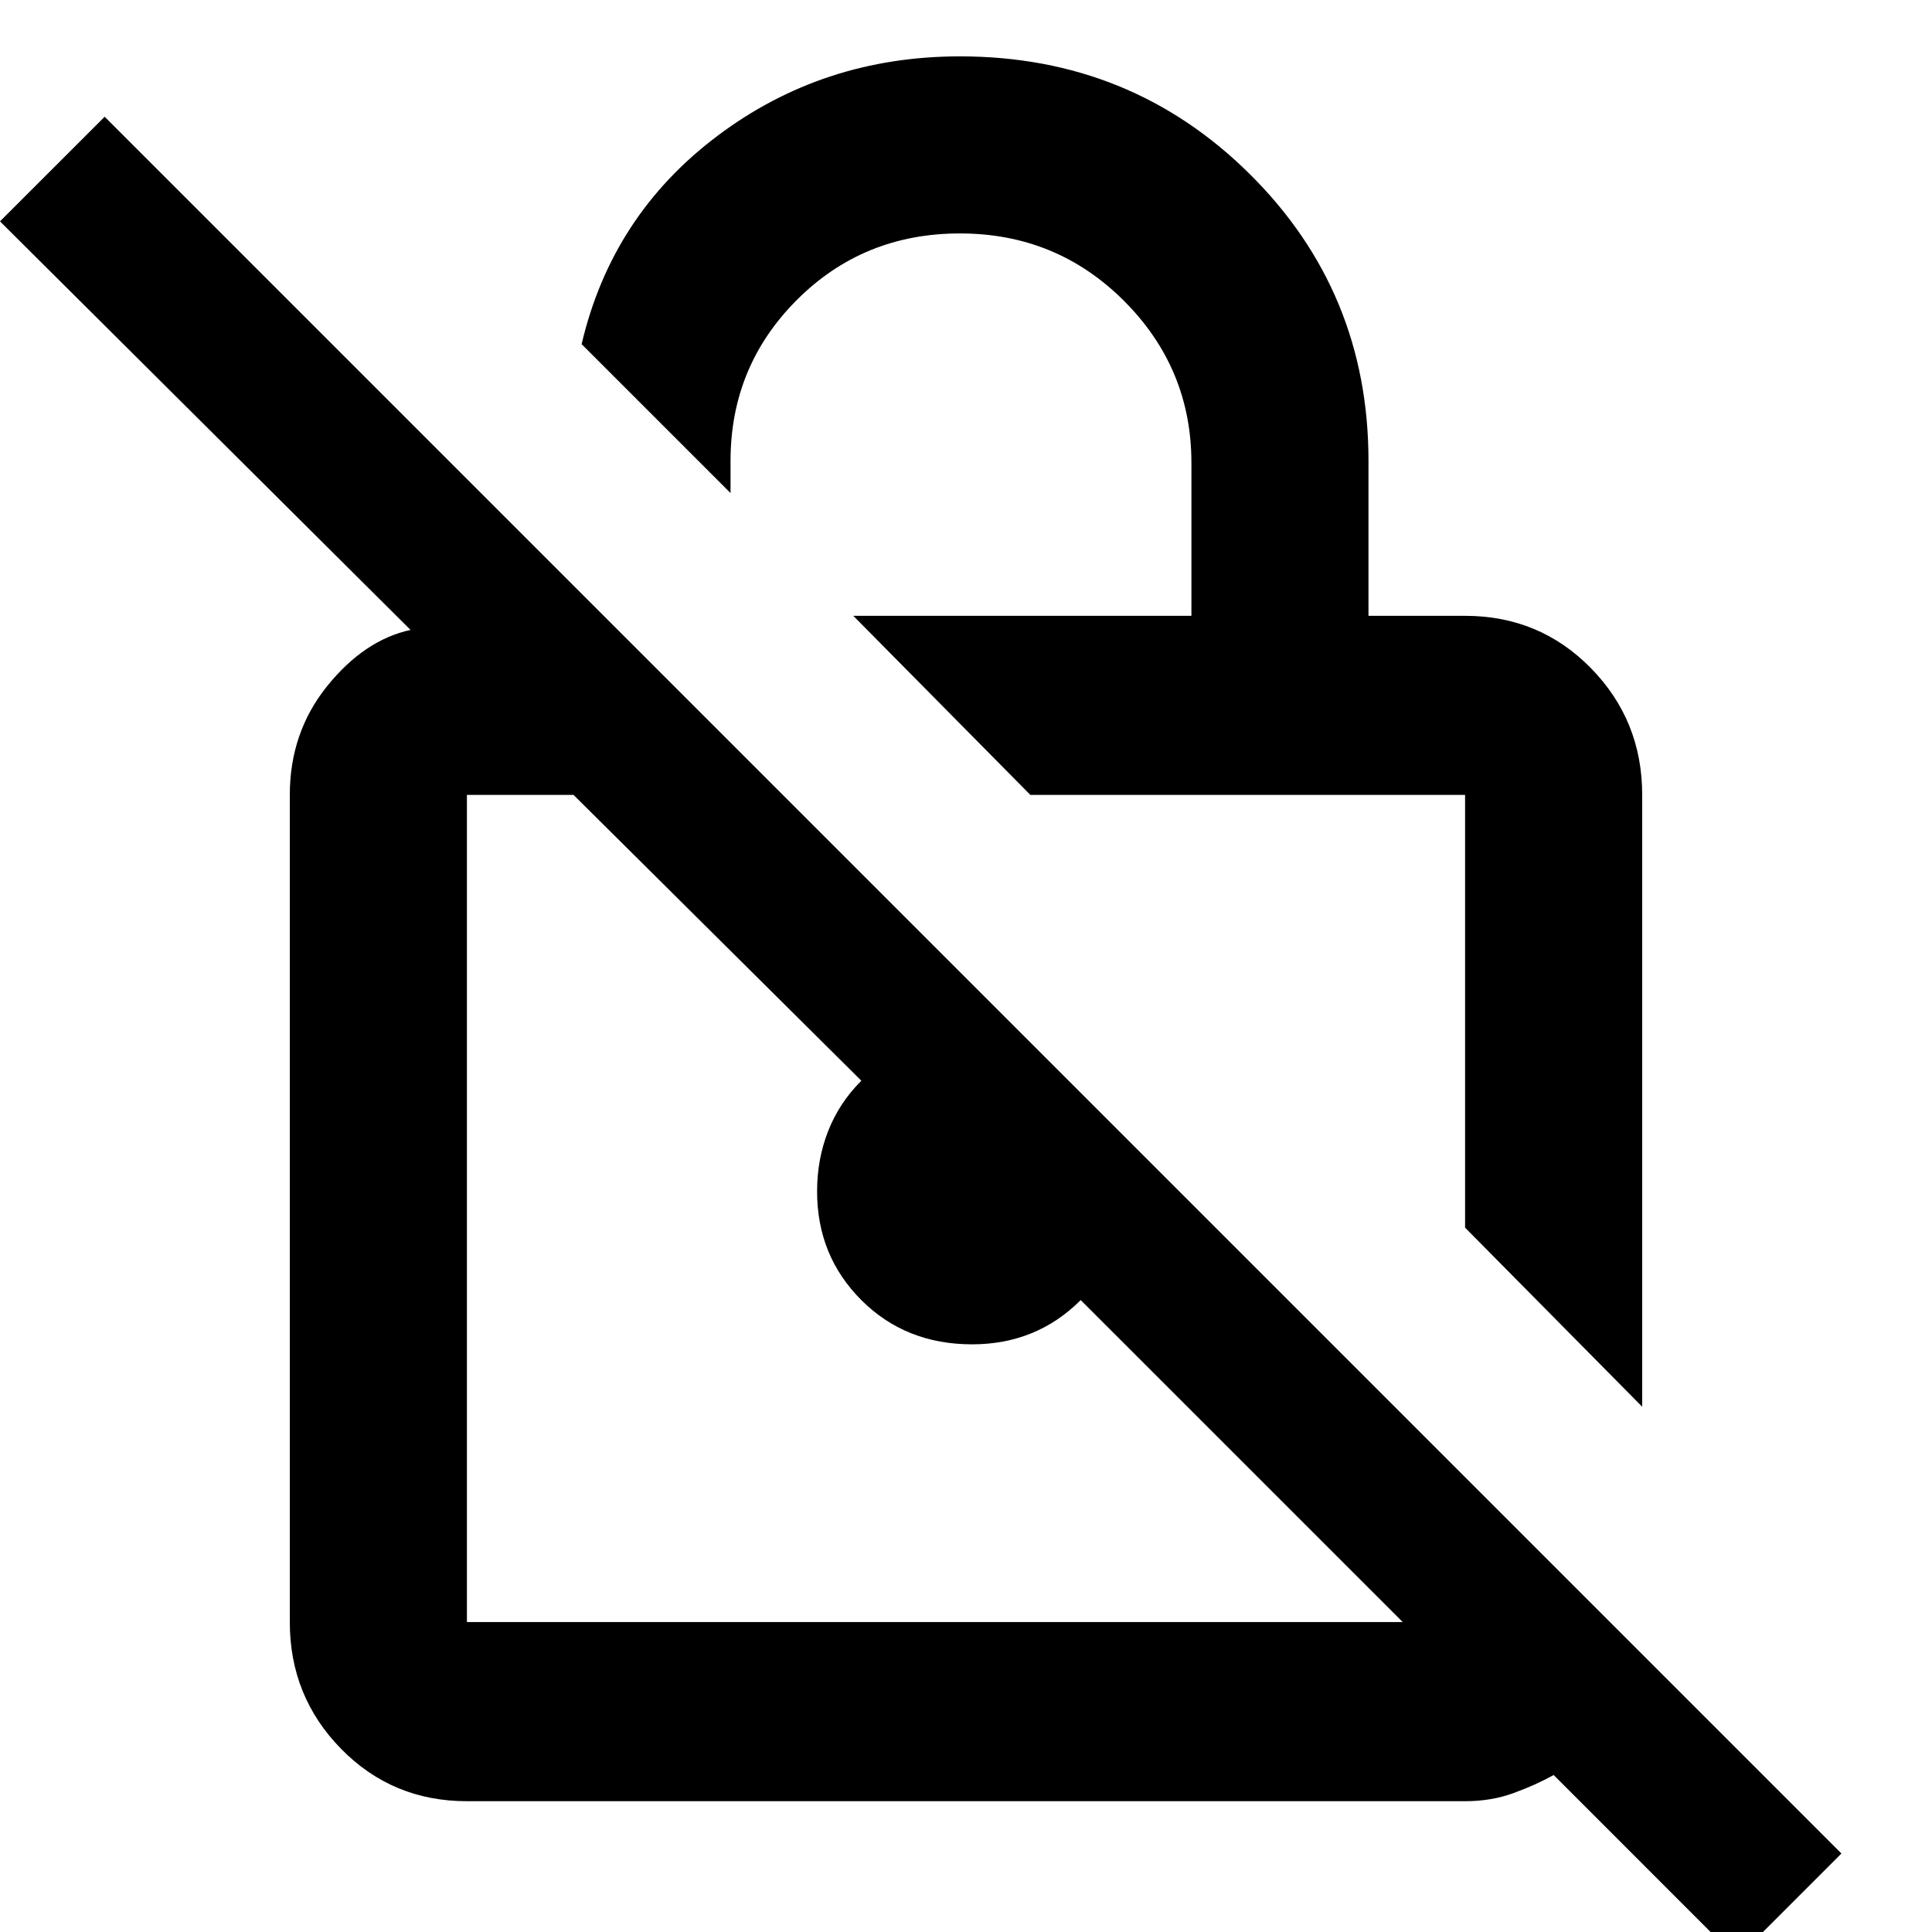 <svg xmlns="http://www.w3.org/2000/svg" height="40" width="40"><path d="m34 29.125-3.667-3.708v-8.959h-9l-3.666-3.708h7V9.583q0-1.958-1.396-3.354-1.396-1.396-3.396-1.396T16.5 6.208q-1.375 1.375-1.375 3.334v.666l-3.083-3.083q.625-2.667 2.812-4.312 2.188-1.646 5.021-1.646 3.542 0 6 2.437 2.458 2.438 2.458 5.938v3.208h2q1.542 0 2.605 1.083Q34 14.917 34 16.458Zm1.958 11.417-3.791-3.792q-.375.208-.834.375-.458.167-1 .167H9.667q-1.542 0-2.605-1.084Q6 35.125 6 33.583V16.458q0-1.291.771-2.25.771-.958 1.729-1.166L0 4.583l2.167-2.166 35.958 35.958Zm-6.916-6.959-6.667-6.666q-.458.458-1.021.687-.562.229-1.229.229-1.375 0-2.292-.916-.916-.917-.916-2.25 0-.667.229-1.25.229-.584.687-1.042l-5.958-5.917H9.667v17.125ZM20.5 25.042Zm5.333-4.125Z"/></svg>